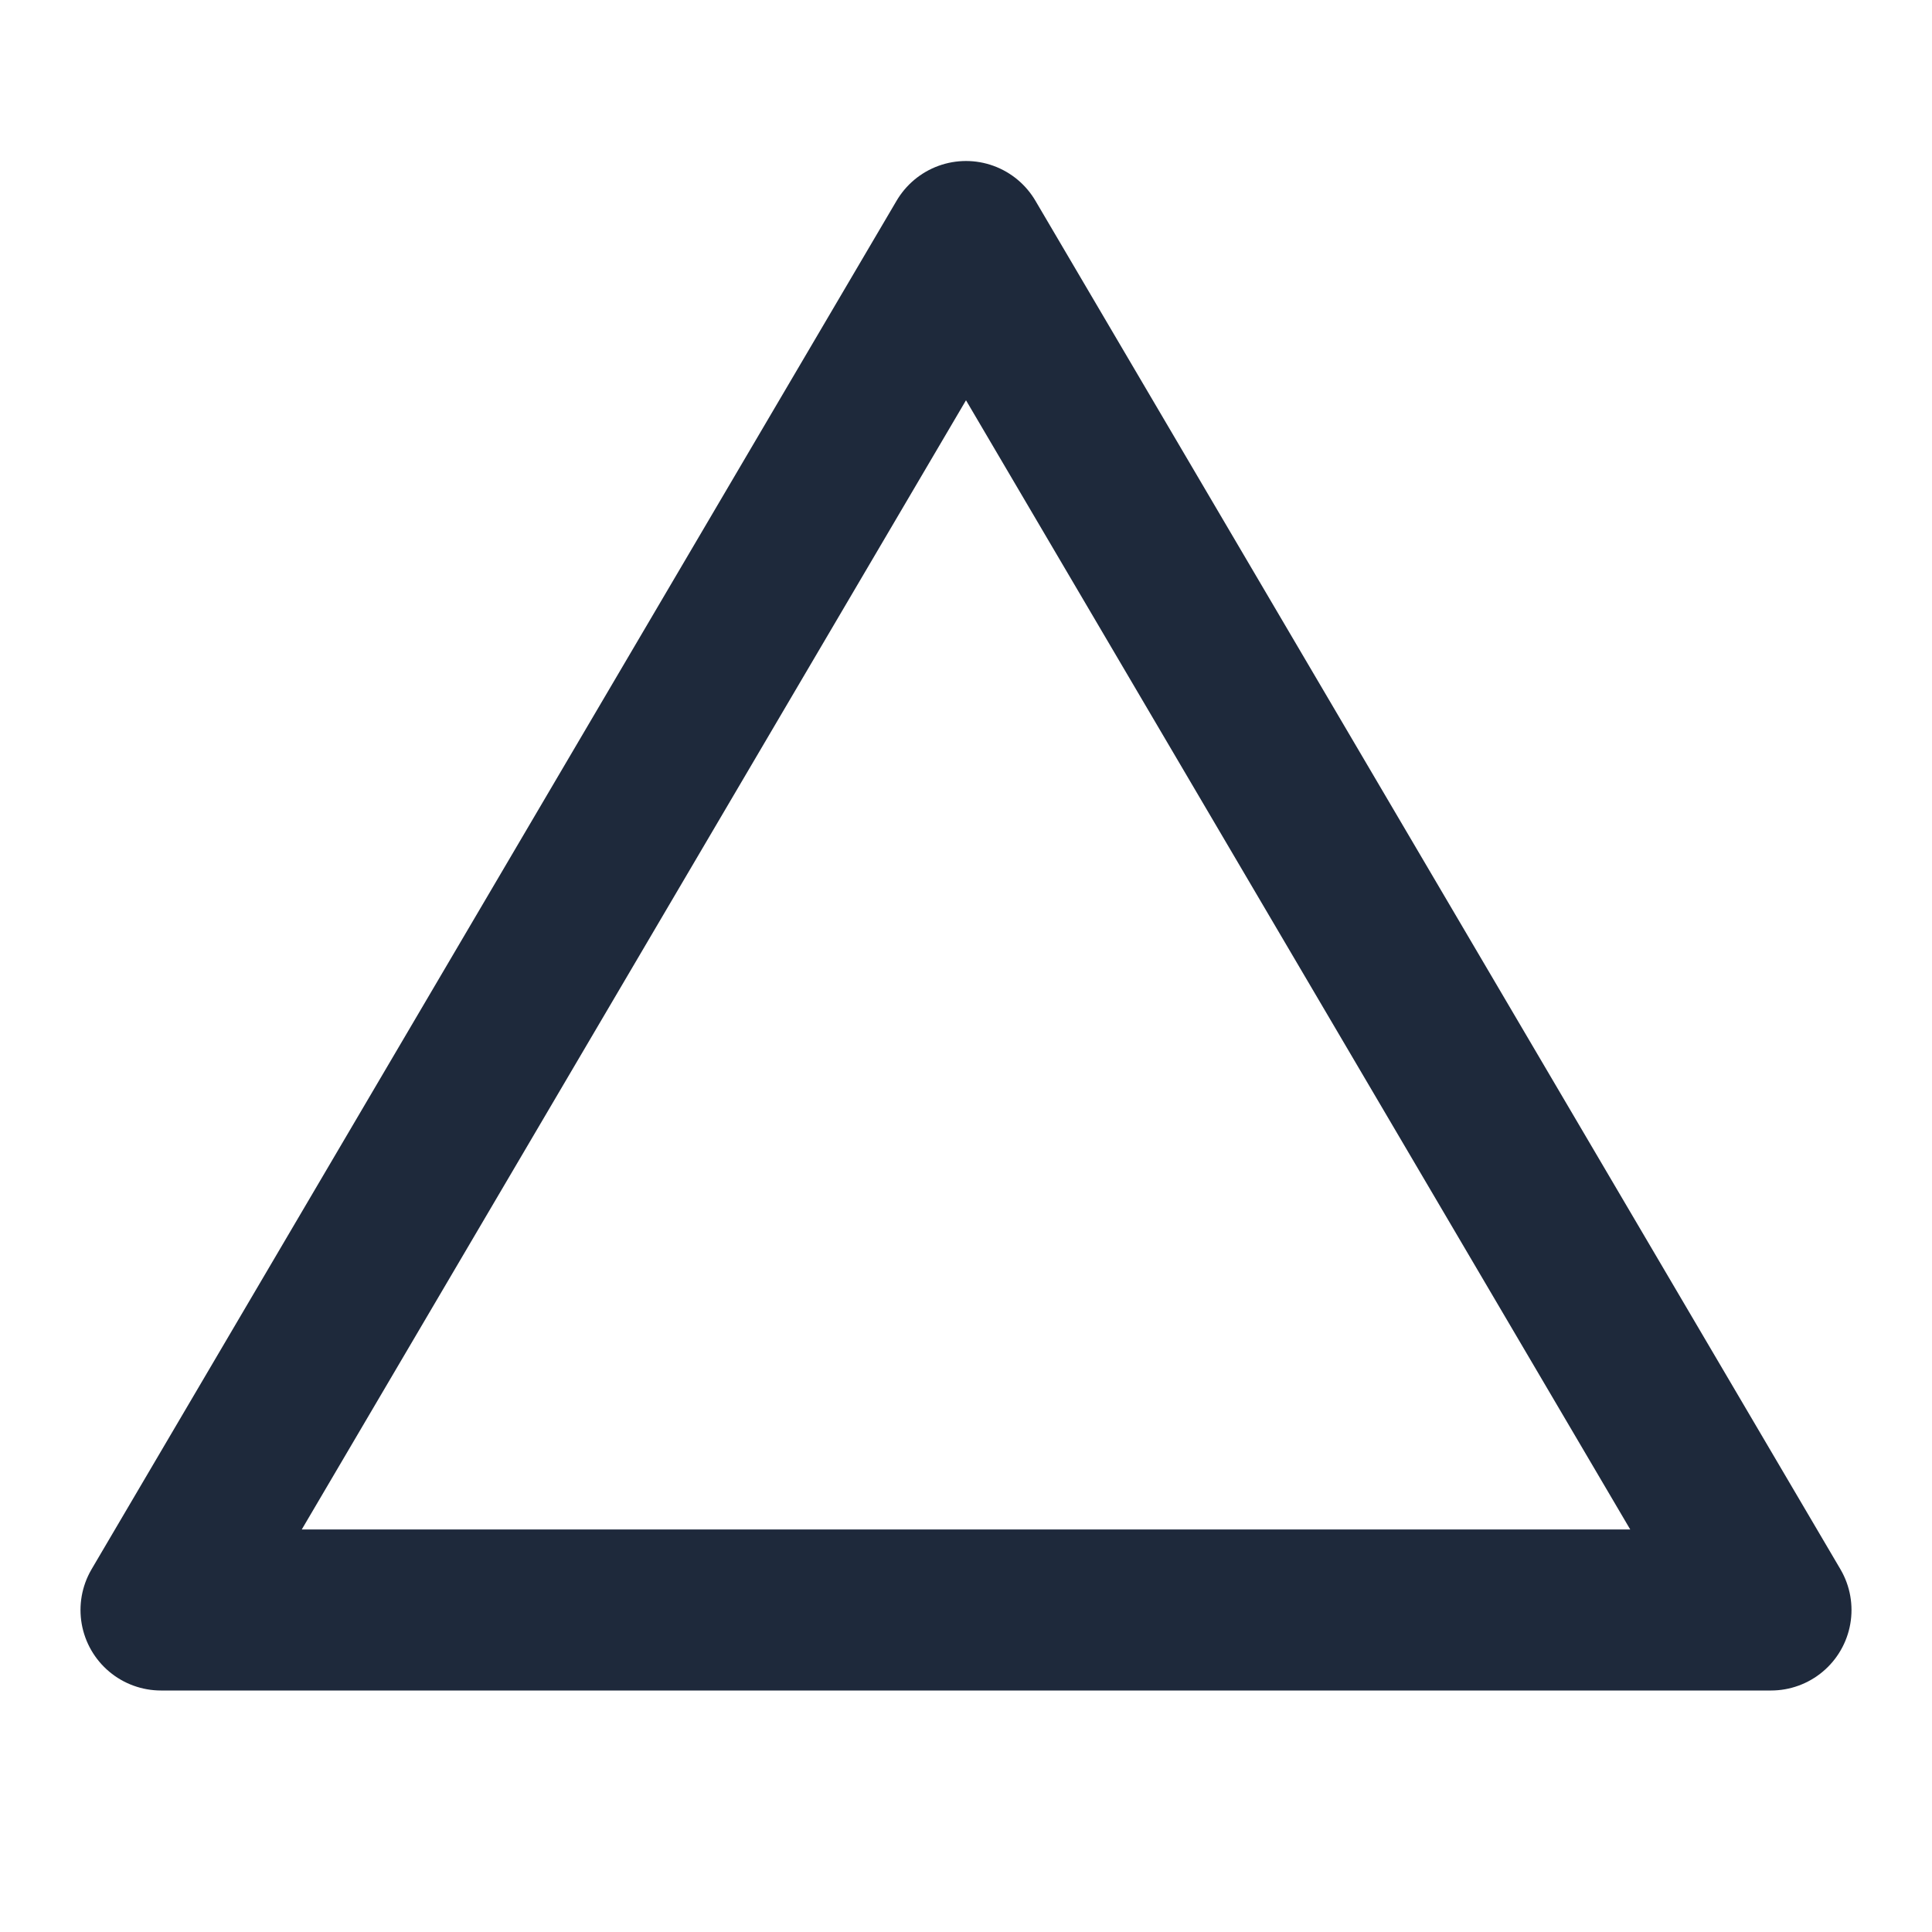 <svg width="24" height="24" viewBox="0 0 24 24" fill="none" xmlns="http://www.w3.org/2000/svg">
<path d="M22 20H2L12 3L22 20Z" stroke="#1E293B" stroke-width="2" stroke-linecap="round" stroke-linejoin="round"/>
</svg>
